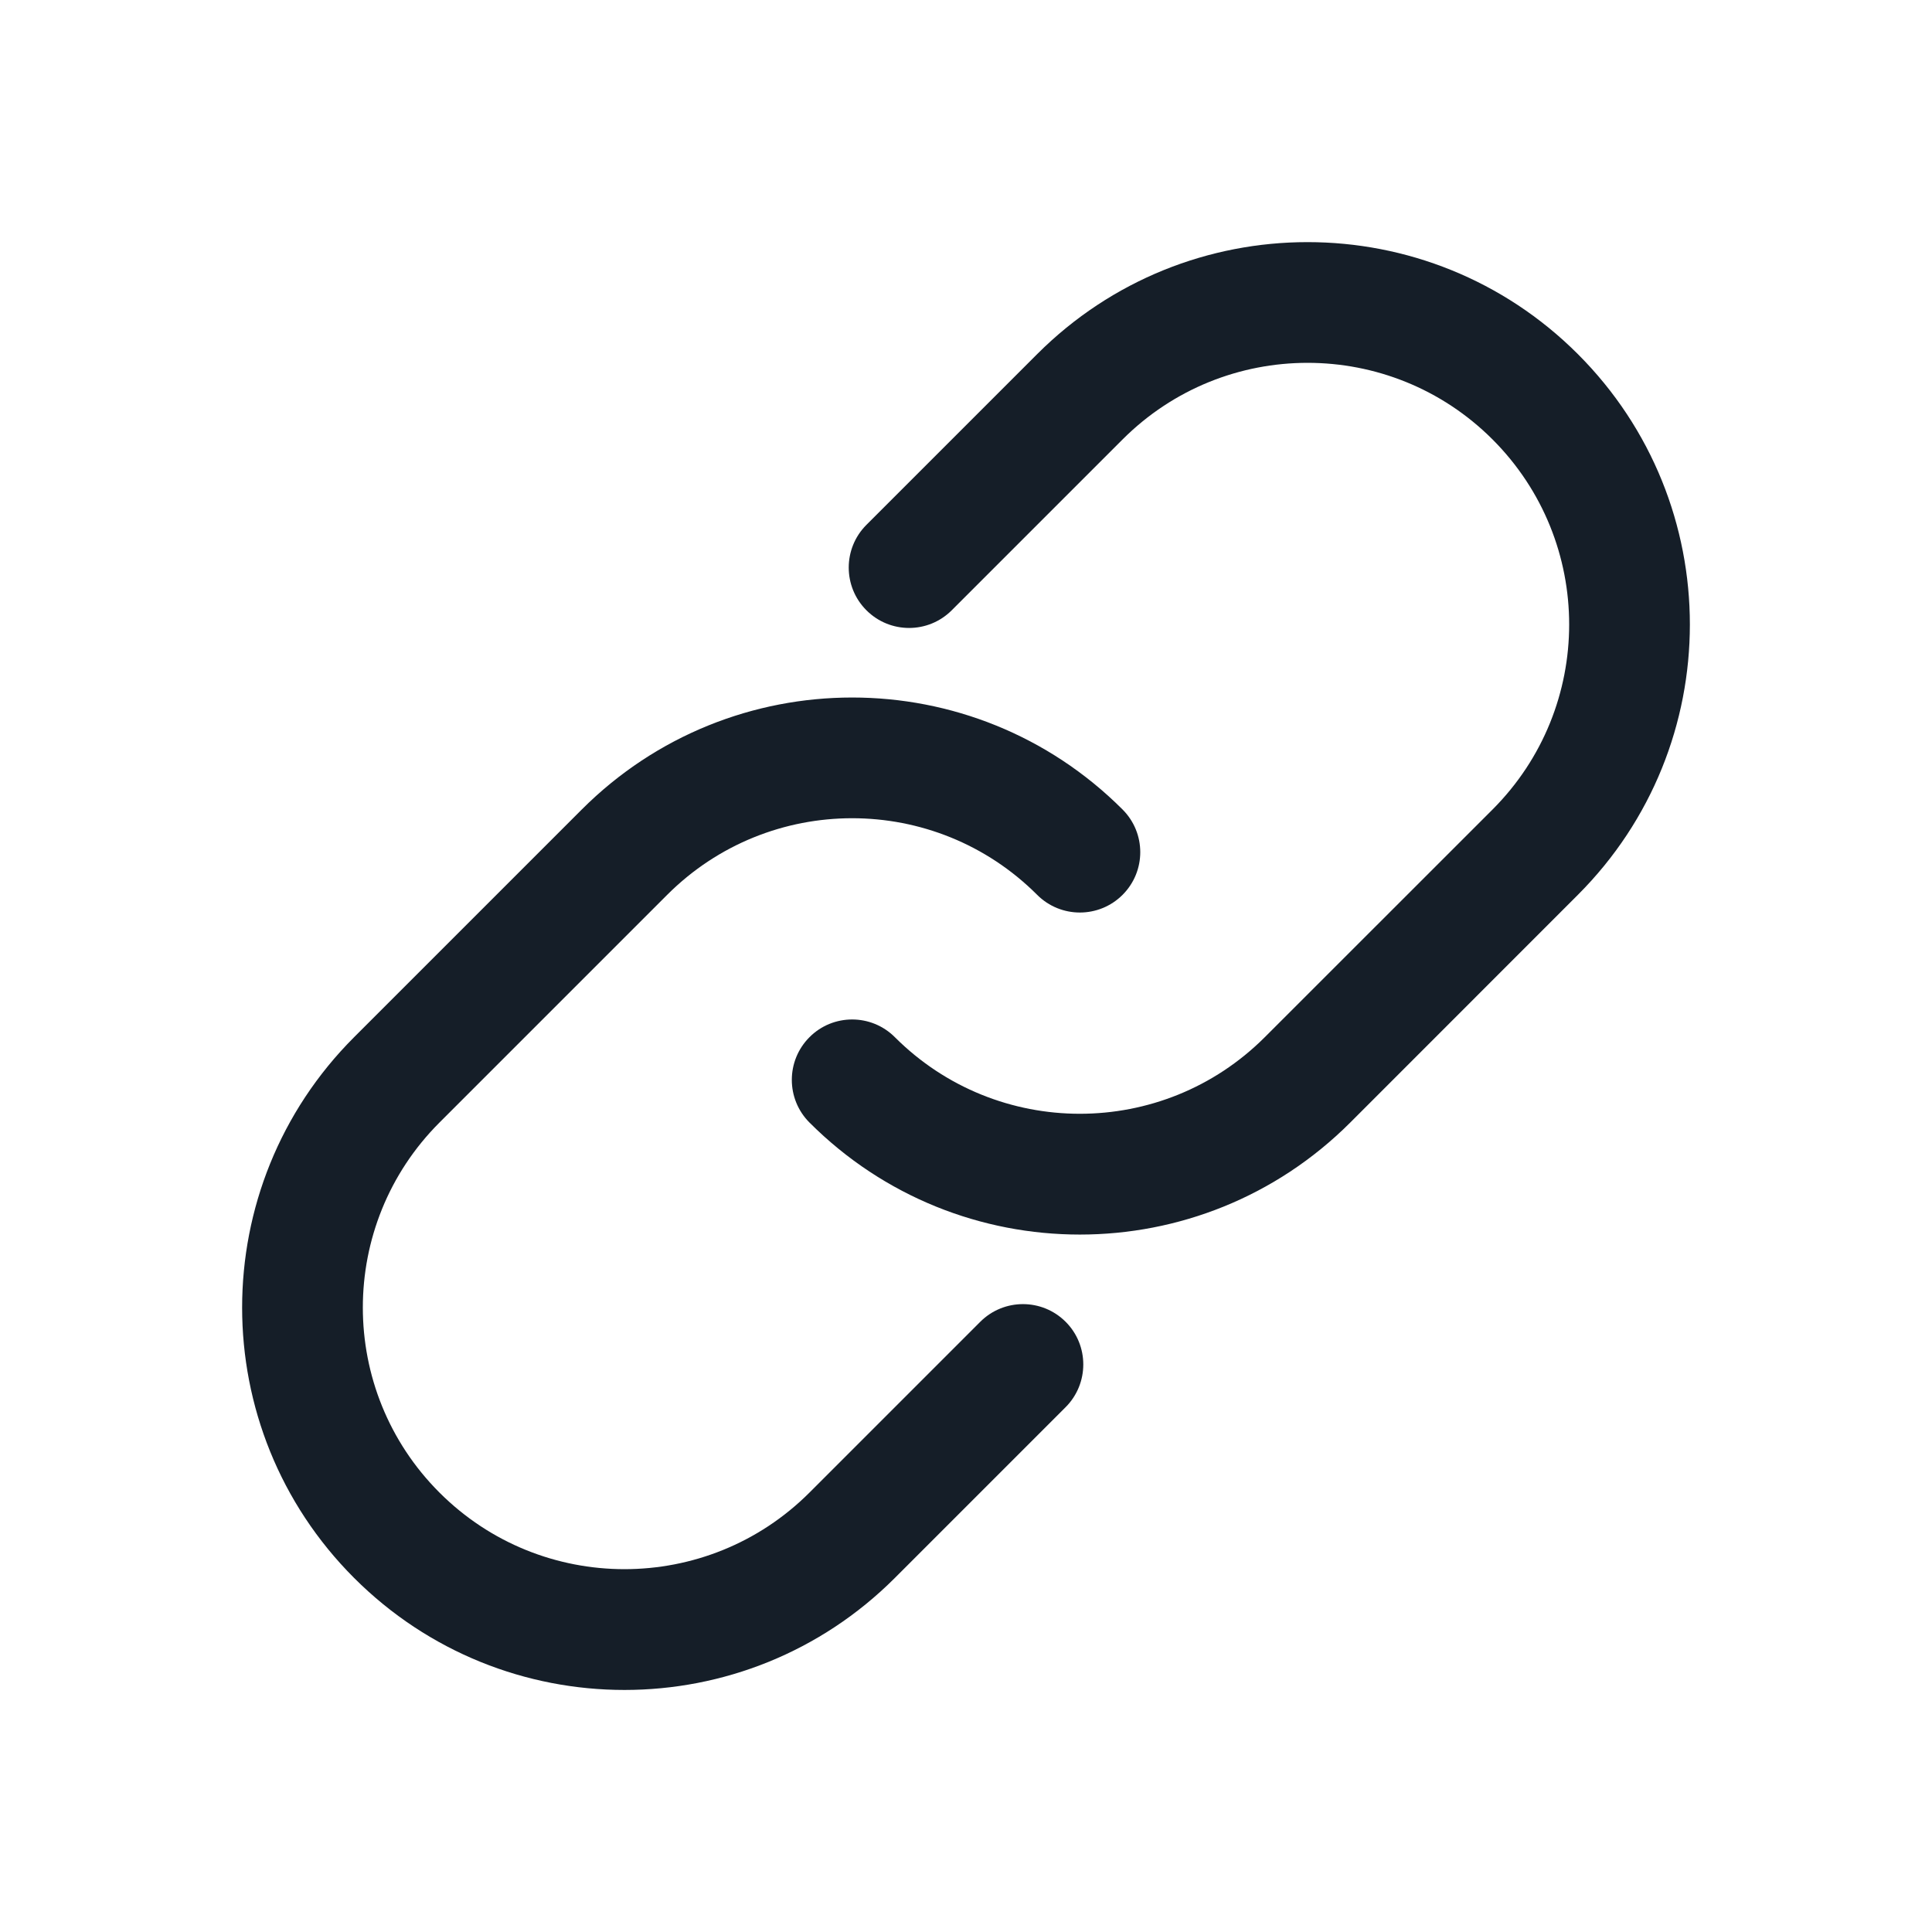 <svg xmlns="http://www.w3.org/2000/svg" viewBox="0 0 24 24">
  <defs/>
  <path fill="#151E28" d="M7.227,10.056 C9.082,8.201 12.09,8.201 13.945,10.056 C14.238,10.349 14.238,10.823 13.945,11.116 C13.652,11.409 13.177,11.409 12.884,11.116 C11.615,9.847 9.557,9.847 8.288,11.116 L5.459,13.945 C4.19,15.214 4.19,17.272 5.459,18.541 C6.728,19.81 8.786,19.81 10.056,18.541 L12.177,16.42 C12.47,16.127 12.945,16.127 13.238,16.42 C13.53,16.712 13.53,17.187 13.238,17.48 L11.116,19.602 C9.261,21.457 6.254,21.457 4.399,19.602 C2.544,17.747 2.544,14.739 4.399,12.884 Z M12.884,4.399 C14.739,2.544 17.746,2.544 19.601,4.399 C21.456,6.254 21.456,9.261 19.601,11.116 L16.773,13.945 C14.918,15.8 11.91,15.8 10.056,13.945 C9.763,13.652 9.763,13.177 10.056,12.884 C10.348,12.591 10.823,12.591 11.116,12.884 C12.385,14.153 14.443,14.153 15.712,12.884 L18.541,10.056 C19.81,8.786 19.81,6.729 18.541,5.459 C17.272,4.19 15.214,4.19 13.945,5.459 L11.823,7.581 C11.53,7.874 11.056,7.874 10.763,7.581 C10.47,7.288 10.47,6.813 10.763,6.52 Z"/>
</svg>


